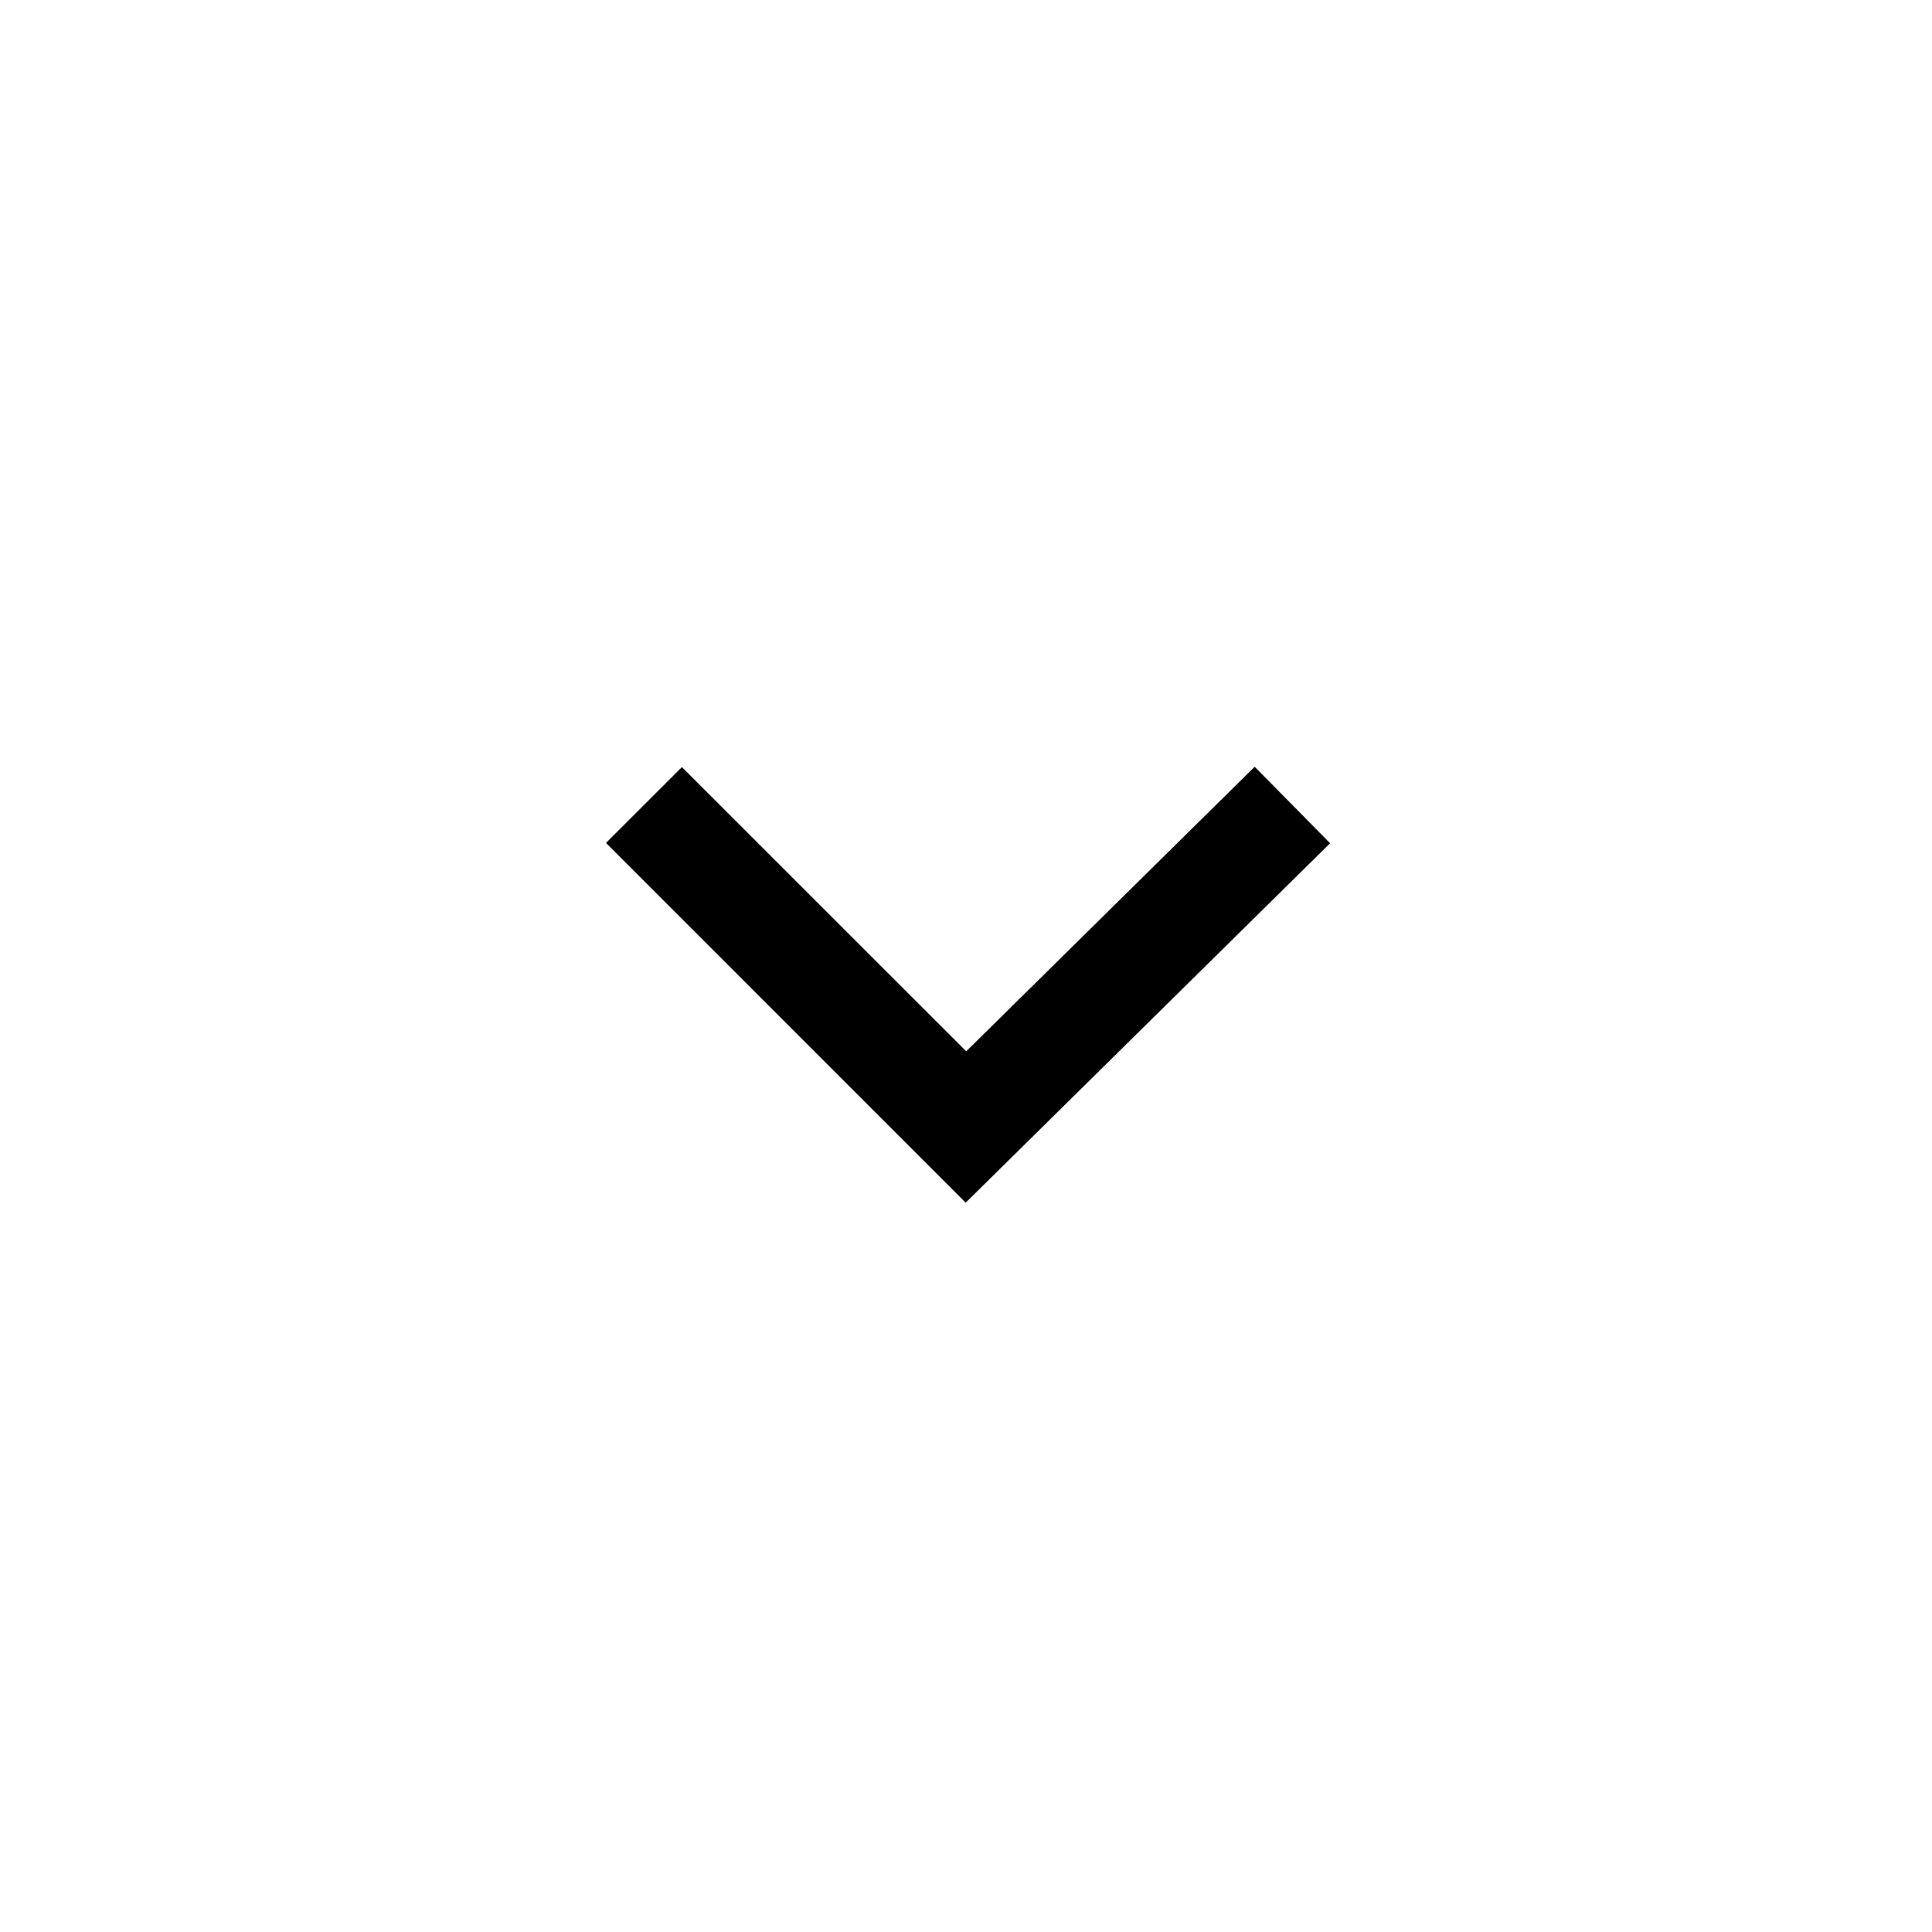 <svg width="24" height="24" viewBox="0 0 24 24" xmlns="http://www.w3.org/2000/svg">
    <path d="M16.523 10.475L11.996 14.94L7.528 10.471L8.471 9.529L12.003 13.06L15.586 9.525L16.523 10.475Z"/>
</svg>

